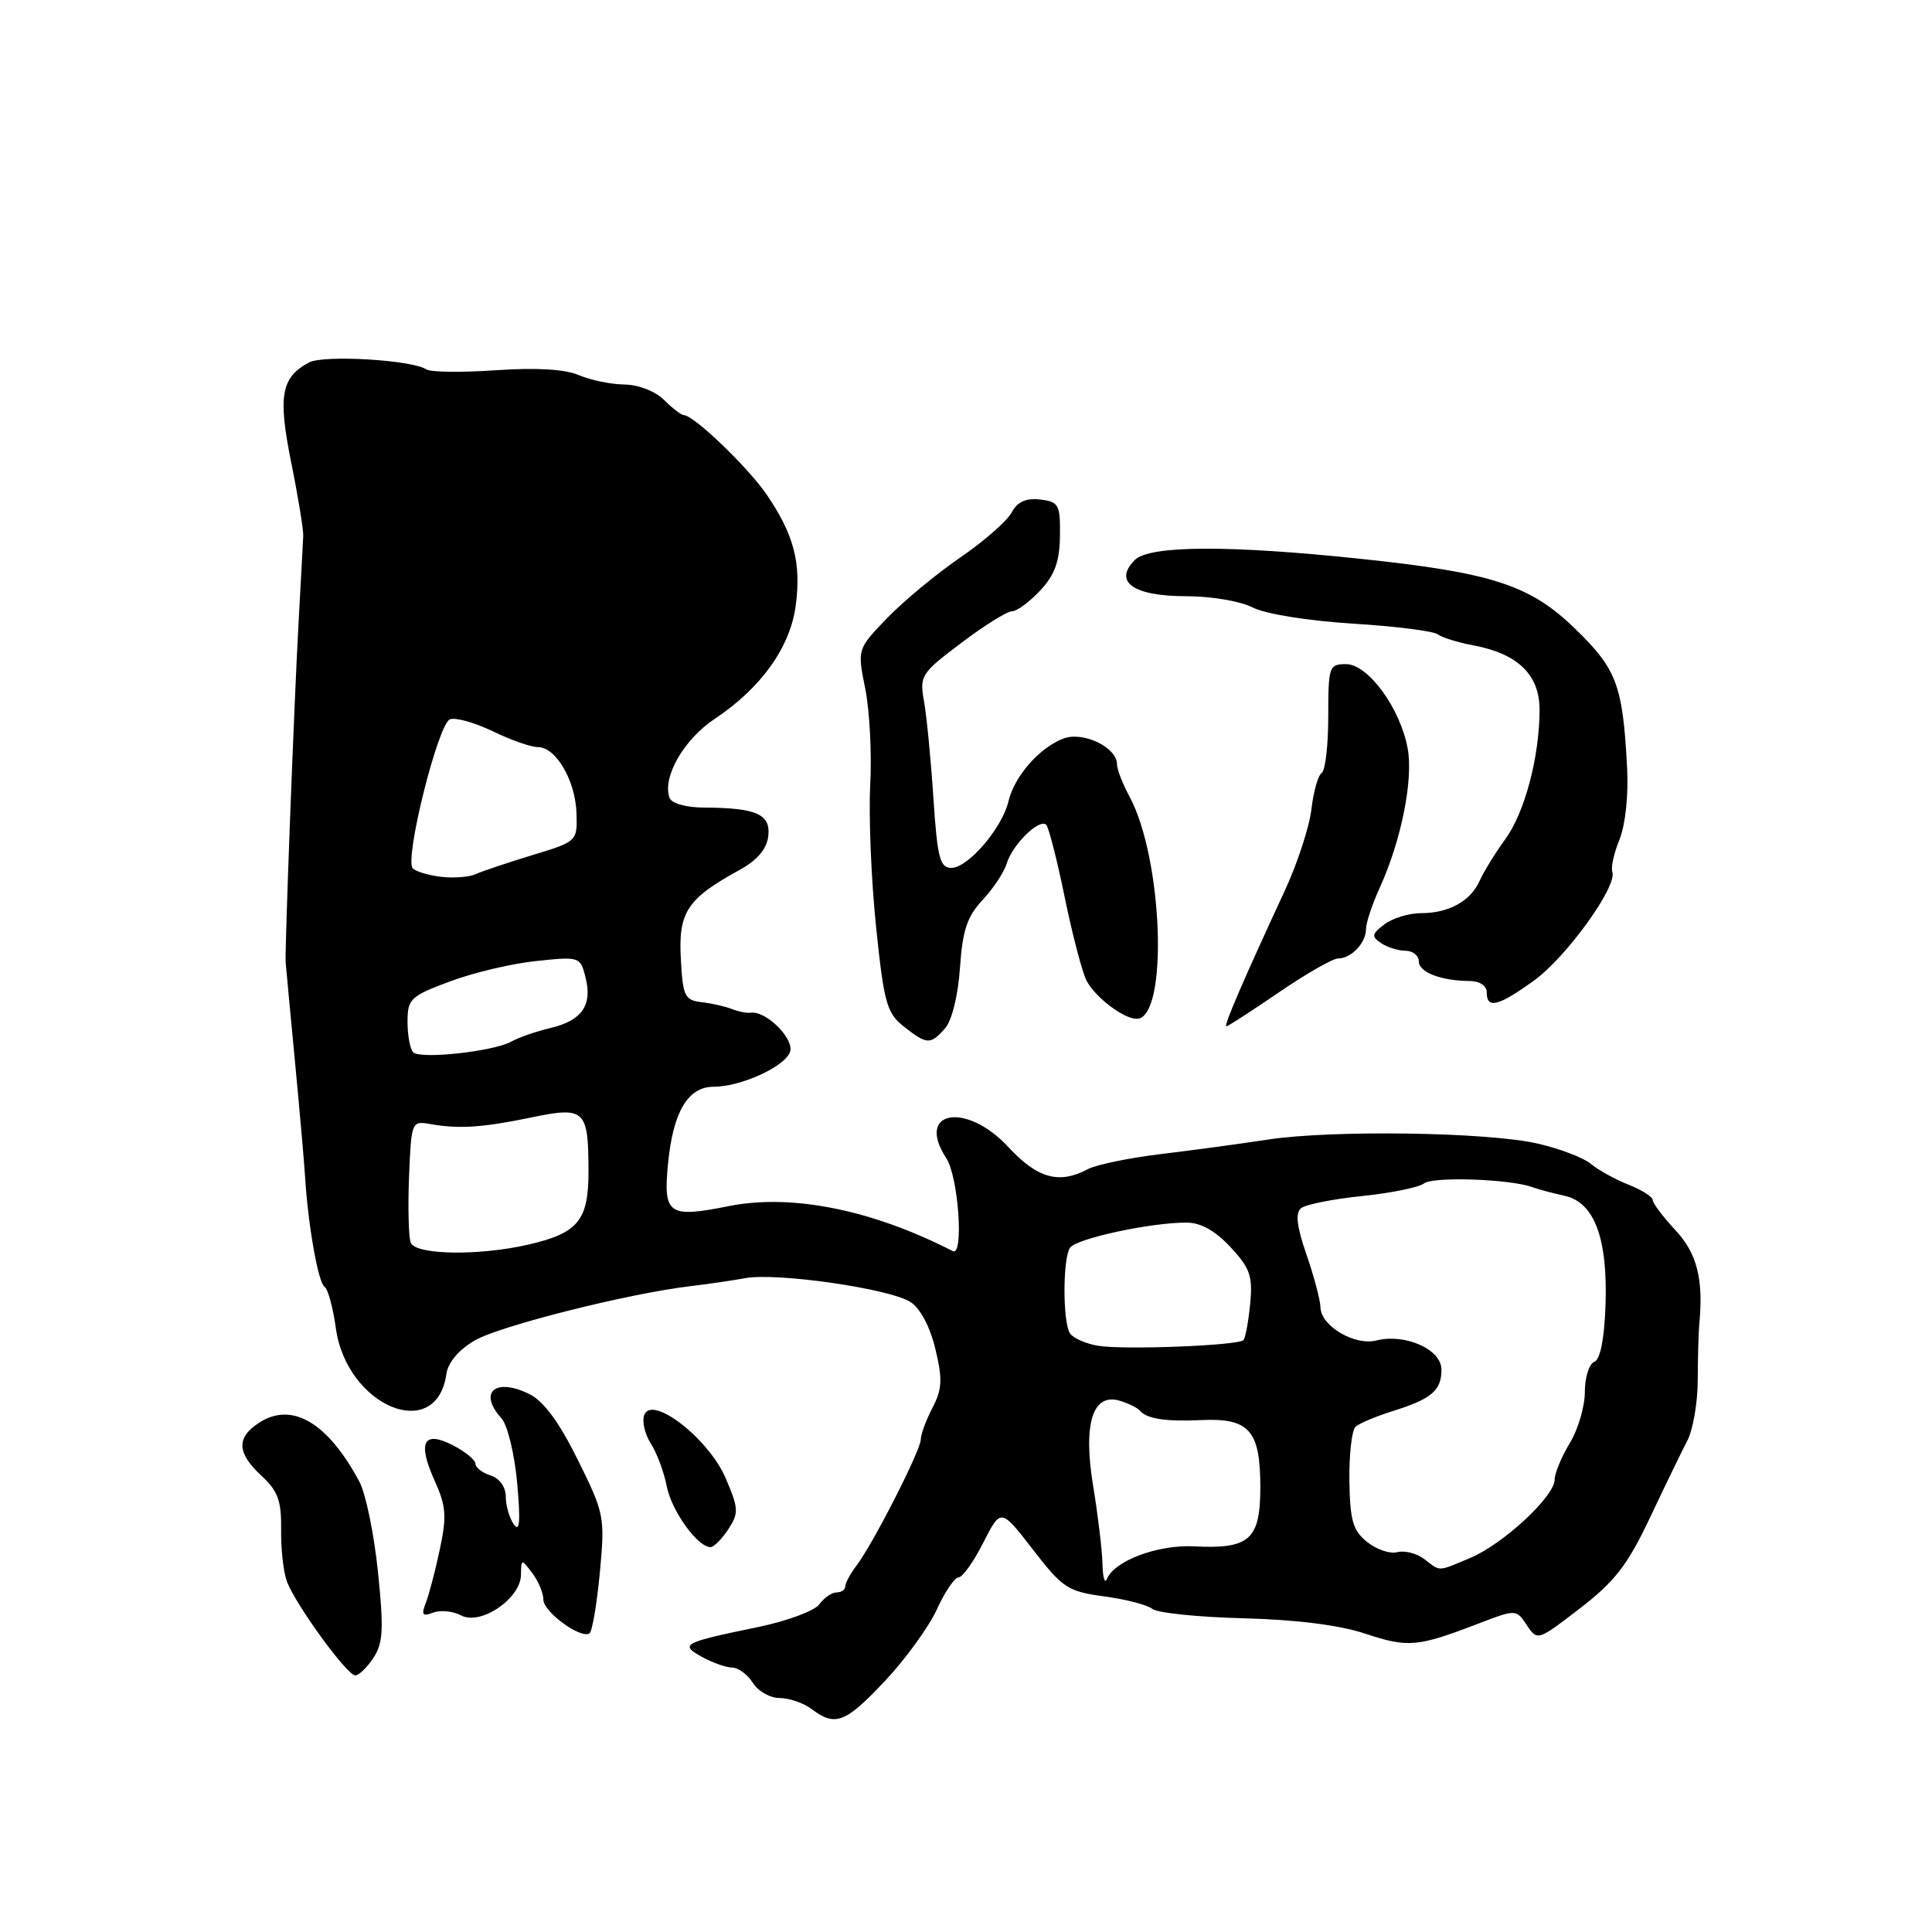 <?xml version="1.0" encoding="UTF-8" standalone="no"?>
<!DOCTYPE svg PUBLIC "-//W3C//DTD SVG 1.1//EN" "http://www.w3.org/Graphics/SVG/1.1/DTD/svg11.dtd" >
<svg xmlns="http://www.w3.org/2000/svg" xmlns:xlink="http://www.w3.org/1999/xlink" version="1.1" viewBox="0 0 256 256">
 <g >
 <path fill="currentColor"
d=" M 117.25 222.75 C 119.97 219.86 123.07 215.59 124.14 213.25 C 125.21 210.91 126.51 209.00 127.03 209.00 C 127.54 209.00 129.01 206.94 130.29 204.41 C 132.62 199.83 132.62 199.83 136.87 205.33 C 140.80 210.42 141.49 210.88 146.31 211.53 C 149.16 211.91 152.04 212.66 152.70 213.19 C 153.36 213.72 158.78 214.28 164.75 214.43 C 171.74 214.61 177.49 215.33 180.87 216.46 C 186.55 218.34 187.79 218.24 195.70 215.21 C 200.90 213.21 200.90 213.21 202.31 215.34 C 203.71 217.44 203.76 217.43 209.37 213.10 C 213.98 209.55 215.68 207.34 218.62 201.12 C 220.60 196.93 222.83 192.33 223.58 190.89 C 224.33 189.46 224.95 185.86 224.96 182.89 C 224.97 179.93 225.06 176.60 225.16 175.50 C 225.74 169.50 224.87 166.08 222.00 163.00 C 220.35 161.23 219.00 159.44 219.00 159.02 C 219.00 158.59 217.54 157.66 215.75 156.96 C 213.96 156.25 211.73 155.01 210.79 154.21 C 209.84 153.41 206.69 152.21 203.79 151.54 C 197.12 150.00 176.55 149.70 168.00 151.00 C 164.43 151.55 158.05 152.41 153.83 152.92 C 149.60 153.43 145.25 154.33 144.14 154.92 C 140.35 156.95 137.46 156.15 133.62 152.00 C 128.02 145.94 121.25 147.15 125.39 153.47 C 127.00 155.92 127.74 166.54 126.25 165.78 C 115.52 160.28 104.88 158.15 96.55 159.82 C 88.56 161.42 87.86 160.93 88.52 154.17 C 89.18 147.33 91.16 144.00 94.56 144.00 C 98.14 144.00 103.92 141.38 104.67 139.42 C 105.32 137.72 101.57 133.93 99.50 134.19 C 98.95 134.26 97.83 134.04 97.00 133.71 C 96.17 133.37 94.38 132.96 93.00 132.80 C 90.71 132.53 90.48 132.03 90.21 126.97 C 89.88 120.85 91.06 119.08 98.00 115.27 C 100.34 113.98 101.60 112.50 101.80 110.80 C 102.15 107.90 100.23 107.04 93.36 107.01 C 90.96 107.01 89.01 106.47 88.73 105.74 C 87.70 103.06 90.58 98.00 94.67 95.28 C 100.86 91.16 104.71 85.77 105.44 80.23 C 106.18 74.60 105.21 70.87 101.62 65.58 C 99.13 61.92 91.92 55.00 90.59 55.00 C 90.27 55.00 89.10 54.10 88.00 53.00 C 86.85 51.85 84.62 50.98 82.75 50.95 C 80.96 50.93 78.23 50.37 76.69 49.70 C 74.84 48.92 71.05 48.69 65.69 49.06 C 61.18 49.37 57.05 49.32 56.50 48.95 C 54.63 47.69 42.88 46.99 40.94 48.03 C 37.25 50.01 36.81 52.45 38.58 61.25 C 39.50 65.79 40.21 70.17 40.18 71.00 C 40.14 71.83 39.87 77.00 39.56 82.50 C 38.96 93.44 37.73 125.90 37.85 127.50 C 37.89 128.05 38.44 133.90 39.07 140.50 C 39.70 147.10 40.31 154.07 40.43 156.00 C 40.82 162.34 42.17 169.99 43.00 170.50 C 43.45 170.78 44.12 173.24 44.50 175.98 C 45.93 186.37 57.85 191.31 59.15 182.05 C 59.37 180.53 60.79 178.85 62.92 177.61 C 66.24 175.68 83.34 171.38 91.50 170.42 C 93.70 170.16 96.96 169.69 98.76 169.36 C 102.98 168.60 117.88 170.75 120.64 172.52 C 121.94 173.36 123.23 175.79 123.94 178.74 C 124.91 182.77 124.84 184.07 123.56 186.54 C 122.71 188.17 122.01 190.06 122.01 190.74 C 122.00 192.17 115.68 204.58 113.49 207.45 C 112.67 208.53 112.00 209.77 112.00 210.20 C 112.00 210.64 111.49 211.00 110.86 211.00 C 110.23 211.00 109.20 211.71 108.57 212.58 C 107.93 213.45 104.28 214.80 100.46 215.59 C 90.45 217.66 90.03 217.88 93.00 219.54 C 94.38 220.30 96.18 220.95 97.01 220.96 C 97.84 220.98 99.08 221.90 99.77 223.00 C 100.45 224.10 102.05 225.00 103.32 225.00 C 104.58 225.00 106.49 225.66 107.56 226.47 C 110.67 228.82 112.02 228.31 117.25 222.75 Z  M 49.49 219.66 C 50.77 217.71 50.86 215.84 50.08 208.25 C 49.56 203.25 48.46 197.89 47.62 196.33 C 43.41 188.46 38.66 185.68 34.30 188.54 C 31.29 190.51 31.39 192.53 34.66 195.56 C 36.83 197.57 37.30 198.87 37.25 202.68 C 37.21 205.24 37.56 208.35 38.03 209.59 C 39.22 212.70 45.99 222.00 47.07 222.00 C 47.56 222.00 48.64 220.95 49.49 219.66 Z  M 79.48 208.40 C 80.17 200.99 80.09 200.56 76.57 193.45 C 74.13 188.51 72.05 185.67 70.18 184.74 C 65.64 182.48 63.31 184.47 66.45 187.94 C 67.25 188.83 68.18 192.67 68.53 196.52 C 68.98 201.58 68.87 203.09 68.09 202.00 C 67.51 201.18 67.02 199.52 67.02 198.32 C 67.01 197.02 66.19 195.88 65.00 195.50 C 63.90 195.15 63.00 194.46 63.00 193.96 C 63.00 193.46 61.68 192.37 60.06 191.53 C 56.12 189.49 55.28 191.07 57.58 196.17 C 59.12 199.58 59.22 200.92 58.27 205.33 C 57.67 208.17 56.83 211.37 56.41 212.42 C 55.80 213.98 55.99 214.22 57.40 213.68 C 58.36 213.31 60.02 213.48 61.10 214.05 C 63.67 215.43 68.99 211.83 69.03 208.68 C 69.06 206.55 69.10 206.54 70.53 208.44 C 71.34 209.51 72.00 211.09 72.00 211.96 C 72.00 213.57 76.91 217.17 78.10 216.44 C 78.47 216.21 79.08 212.60 79.48 208.40 Z  M 96.50 202.64 C 97.91 200.48 97.88 199.89 96.15 195.86 C 93.91 190.63 86.40 184.79 85.37 187.48 C 85.05 188.32 85.43 190.02 86.23 191.26 C 87.03 192.49 87.98 195.05 88.35 196.95 C 89.00 200.23 92.43 205.00 94.15 205.00 C 94.59 205.00 95.65 203.94 96.50 202.64 Z  M 125.23 136.25 C 126.13 135.23 126.95 131.91 127.20 128.25 C 127.54 123.27 128.15 121.44 130.20 119.25 C 131.62 117.74 133.06 115.55 133.41 114.38 C 134.16 111.90 137.74 108.40 138.63 109.29 C 138.96 109.63 140.08 113.99 141.10 118.99 C 142.13 123.98 143.43 128.93 143.99 129.98 C 145.17 132.18 148.89 135.00 150.62 135.00 C 154.84 135.00 154.14 113.78 149.64 105.50 C 148.75 103.85 148.01 101.95 148.01 101.27 C 147.99 99.01 143.50 96.86 140.88 97.87 C 137.71 99.09 134.41 102.87 133.63 106.17 C 132.79 109.73 128.27 115.00 126.06 115.00 C 124.54 115.00 124.21 113.69 123.68 105.75 C 123.35 100.66 122.79 94.90 122.44 92.95 C 121.83 89.54 122.04 89.21 127.36 85.20 C 130.41 82.89 133.44 81.00 134.09 81.00 C 134.74 81.00 136.42 79.76 137.83 78.25 C 139.77 76.17 140.41 74.40 140.45 71.00 C 140.50 66.85 140.29 66.48 137.82 66.19 C 135.93 65.97 134.81 66.49 134.04 67.92 C 133.44 69.04 130.38 71.72 127.23 73.88 C 124.08 76.04 119.72 79.65 117.54 81.91 C 113.59 86.01 113.59 86.01 114.65 91.25 C 115.23 94.14 115.53 99.88 115.31 104.00 C 115.09 108.12 115.44 116.57 116.08 122.77 C 117.13 132.92 117.50 134.24 119.76 136.02 C 122.83 138.44 123.29 138.46 125.23 136.25 Z  M 169.45 131.50 C 173.06 129.03 176.60 127.00 177.31 127.00 C 179.05 127.00 181.00 124.94 181.00 123.12 C 181.00 122.30 181.83 119.80 182.85 117.57 C 185.67 111.36 187.28 103.34 186.53 99.21 C 185.57 93.87 181.28 88.00 178.36 88.00 C 176.11 88.00 176.00 88.31 176.00 94.94 C 176.00 98.76 175.61 102.12 175.13 102.42 C 174.66 102.71 174.04 104.88 173.77 107.23 C 173.49 109.58 171.91 114.42 170.25 118.00 C 164.83 129.69 162.10 136.00 162.49 136.00 C 162.70 136.00 165.83 133.97 169.45 131.50 Z  M 203.26 129.93 C 207.56 126.83 214.34 117.42 213.64 115.53 C 213.43 114.96 213.86 113.02 214.60 111.21 C 215.38 109.28 215.79 105.35 215.60 101.71 C 215.02 90.74 214.23 88.65 208.66 83.26 C 202.74 77.53 197.76 75.90 180.50 74.07 C 162.95 72.21 152.32 72.25 150.37 74.20 C 147.48 77.10 150.18 79.00 157.17 79.00 C 160.47 79.00 164.38 79.66 165.98 80.49 C 167.64 81.35 173.23 82.25 179.18 82.63 C 184.86 82.98 189.95 83.62 190.50 84.05 C 191.05 84.47 193.19 85.14 195.26 85.52 C 201.12 86.62 204.00 89.42 204.00 94.02 C 204.00 100.25 202.04 107.67 199.45 111.21 C 198.13 113.02 196.61 115.49 196.07 116.69 C 194.85 119.42 191.99 121.00 188.26 121.00 C 186.68 121.00 184.51 121.67 183.44 122.48 C 181.76 123.76 181.70 124.10 183.00 124.97 C 183.82 125.52 185.29 125.98 186.25 125.98 C 187.21 125.99 188.00 126.62 188.00 127.38 C 188.00 128.83 190.93 129.96 194.75 129.99 C 196.08 129.99 197.00 130.62 197.00 131.50 C 197.00 133.73 198.54 133.34 203.26 129.93 Z  M 146.08 207.19 C 146.04 205.37 145.48 200.75 144.85 196.91 C 143.48 188.62 144.79 184.49 148.43 185.62 C 149.57 185.98 150.72 186.55 151.00 186.88 C 151.90 188.00 154.43 188.39 159.15 188.17 C 165.53 187.87 167.00 189.53 167.00 197.04 C 167.00 204.02 165.58 205.28 158.18 204.90 C 153.39 204.66 147.64 206.82 146.67 209.23 C 146.39 209.93 146.12 209.01 146.08 207.19 Z  M 188.70 206.57 C 187.72 205.82 186.11 205.42 185.15 205.67 C 184.18 205.93 182.37 205.31 181.14 204.31 C 179.26 202.80 178.88 201.46 178.80 196.19 C 178.76 192.72 179.12 189.52 179.61 189.06 C 180.10 188.61 182.30 187.68 184.50 186.99 C 189.69 185.37 191.00 184.26 191.00 181.48 C 191.00 178.80 186.21 176.66 182.37 177.62 C 179.49 178.35 175.01 175.69 174.97 173.23 C 174.95 172.28 174.12 169.14 173.12 166.25 C 171.82 162.49 171.62 160.74 172.40 160.09 C 173.01 159.60 176.65 158.87 180.50 158.48 C 184.35 158.08 188.03 157.33 188.69 156.81 C 189.85 155.88 200.04 156.22 203.00 157.29 C 203.82 157.59 205.77 158.11 207.32 158.45 C 211.26 159.32 213.04 164.05 212.74 172.92 C 212.58 177.45 212.05 180.14 211.25 180.45 C 210.56 180.72 210.00 182.52 210.00 184.44 C 210.00 186.37 209.10 189.43 208.00 191.23 C 206.91 193.03 206.01 195.20 206.00 196.05 C 206.00 198.28 199.14 204.64 194.78 206.45 C 190.39 208.28 190.94 208.27 188.70 206.57 Z  M 145.50 178.32 C 143.86 178.05 142.17 177.30 141.77 176.66 C 140.81 175.16 140.81 166.84 141.77 165.35 C 142.54 164.13 152.38 162.00 157.20 162.00 C 159.10 162.00 161.01 163.06 163.05 165.25 C 165.65 168.05 166.01 169.09 165.65 172.80 C 165.42 175.16 165.02 177.31 164.76 177.57 C 164.04 178.30 148.87 178.89 145.50 178.32 Z  M 54.42 164.66 C 54.14 163.92 54.04 159.98 54.20 155.91 C 54.50 148.62 54.54 148.51 57.00 148.94 C 60.80 149.62 63.93 149.41 70.39 148.07 C 77.50 146.59 77.96 147.03 77.98 155.10 C 78.00 161.71 76.64 163.39 69.99 164.92 C 63.42 166.43 55.05 166.29 54.42 164.66 Z  M 54.75 139.43 C 54.34 139.01 54.00 137.20 54.00 135.41 C 54.00 132.36 54.37 132.00 59.61 130.05 C 62.69 128.89 67.84 127.67 71.06 127.34 C 76.81 126.73 76.90 126.77 77.59 129.52 C 78.52 133.20 77.10 135.24 72.92 136.22 C 71.04 136.67 68.73 137.47 67.78 138.00 C 65.46 139.32 55.69 140.39 54.75 139.43 Z  M 58.50 116.19 C 56.85 116.00 55.14 115.50 54.70 115.07 C 53.54 113.95 58.04 95.92 59.62 95.31 C 60.36 95.03 62.91 95.75 65.30 96.90 C 67.68 98.06 70.38 99.00 71.29 99.00 C 73.68 99.00 76.26 103.46 76.39 107.79 C 76.50 111.48 76.47 111.51 70.50 113.32 C 67.20 114.33 63.83 115.46 63.00 115.84 C 62.17 116.22 60.15 116.37 58.50 116.19 Z "/>
</g>
</svg>